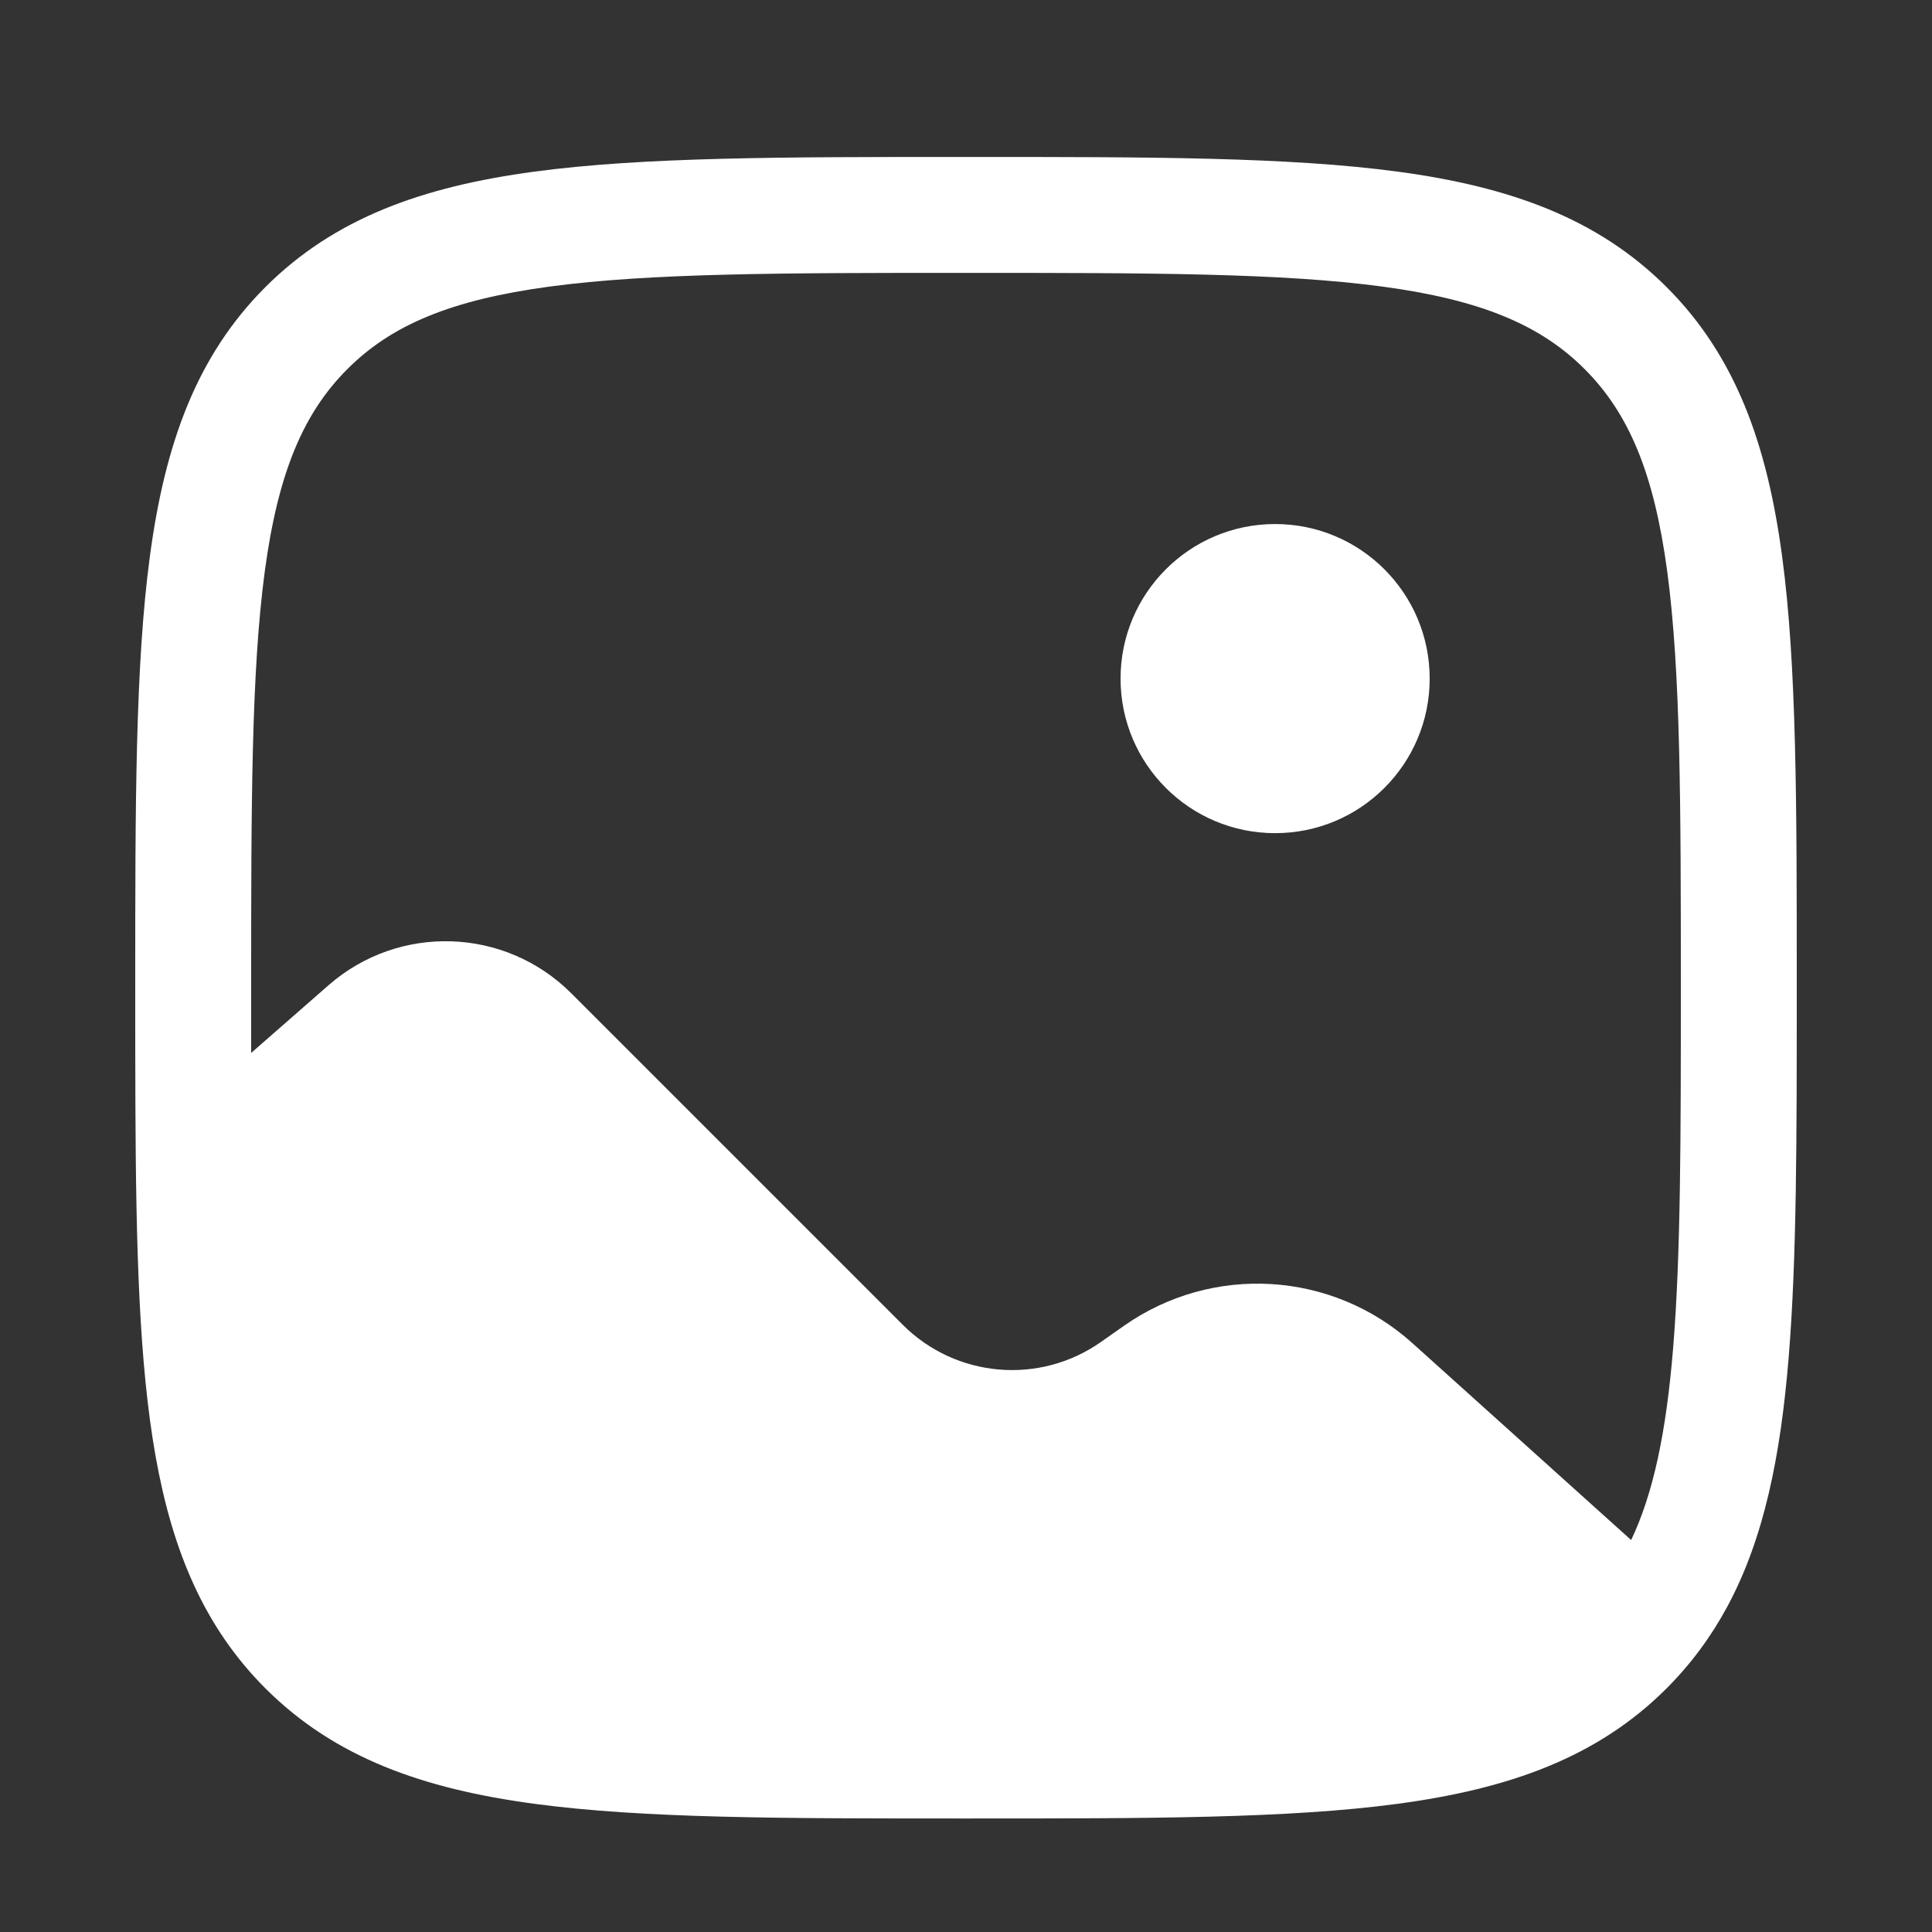 <svg width="25" height="25" viewBox="0 0 25 25" fill="none" xmlns="http://www.w3.org/2000/svg">
<rect x="0" y="0" width="25" height="25" fill="#333333" stroke="none"/>
<g id="Bold / Video, Audio, Sound / Gallery">
<g id="Vector">
<path d="M18.5 8.781C18.5 9.886 17.605 10.781 16.5 10.781C15.395 10.781 14.5 9.886 14.5 8.781C14.5 7.677 15.395 6.781 16.5 6.781C17.605 6.781 18.5 7.677 18.5 8.781Z" fill="white"/>
<path fill-rule="evenodd" clip-rule="evenodd" d="M12.443 2.031H12.557C14.866 2.031 16.675 2.031 18.086 2.221C19.531 2.415 20.671 2.821 21.566 3.715C22.461 4.61 22.866 5.75 23.06 7.195C23.25 8.606 23.25 10.415 23.25 12.724V12.812C23.25 14.721 23.25 16.284 23.146 17.556C23.042 18.834 22.829 19.903 22.351 20.79C22.14 21.181 21.881 21.532 21.566 21.847C20.671 22.742 19.531 23.147 18.086 23.341C16.675 23.531 14.866 23.531 12.557 23.531L12.443 23.531C10.134 23.531 8.325 23.531 6.914 23.341C5.469 23.147 4.329 22.742 3.434 21.847C2.641 21.054 2.231 20.067 2.013 18.842C1.799 17.639 1.76 16.142 1.752 14.283C1.75 13.81 1.75 13.31 1.75 12.782V12.724C1.75 10.415 1.75 8.606 1.94 7.195C2.134 5.75 2.539 4.61 3.434 3.715C4.329 2.821 5.469 2.415 6.914 2.221C8.325 2.031 10.134 2.031 12.443 2.031ZM7.114 3.708C5.835 3.88 5.064 4.206 4.495 4.776C3.925 5.346 3.598 6.116 3.426 7.395C3.252 8.695 3.25 10.403 3.25 12.781C3.25 13.072 3.25 13.353 3.25 13.625L4.251 12.749C5.163 11.951 6.536 11.997 7.392 12.853L11.682 17.143C12.369 17.83 13.451 17.924 14.246 17.365L14.544 17.156C15.689 16.352 17.237 16.445 18.276 17.38L21.107 19.928C21.392 19.329 21.561 18.543 21.651 17.434C21.749 16.23 21.75 14.727 21.75 12.781C21.75 10.403 21.748 8.695 21.574 7.395C21.402 6.116 21.075 5.346 20.505 4.776C19.936 4.206 19.165 3.88 17.886 3.708C16.586 3.533 14.878 3.531 12.5 3.531C10.122 3.531 8.414 3.533 7.114 3.708Z" fill="white"/>
</g>
</g>
</svg>
